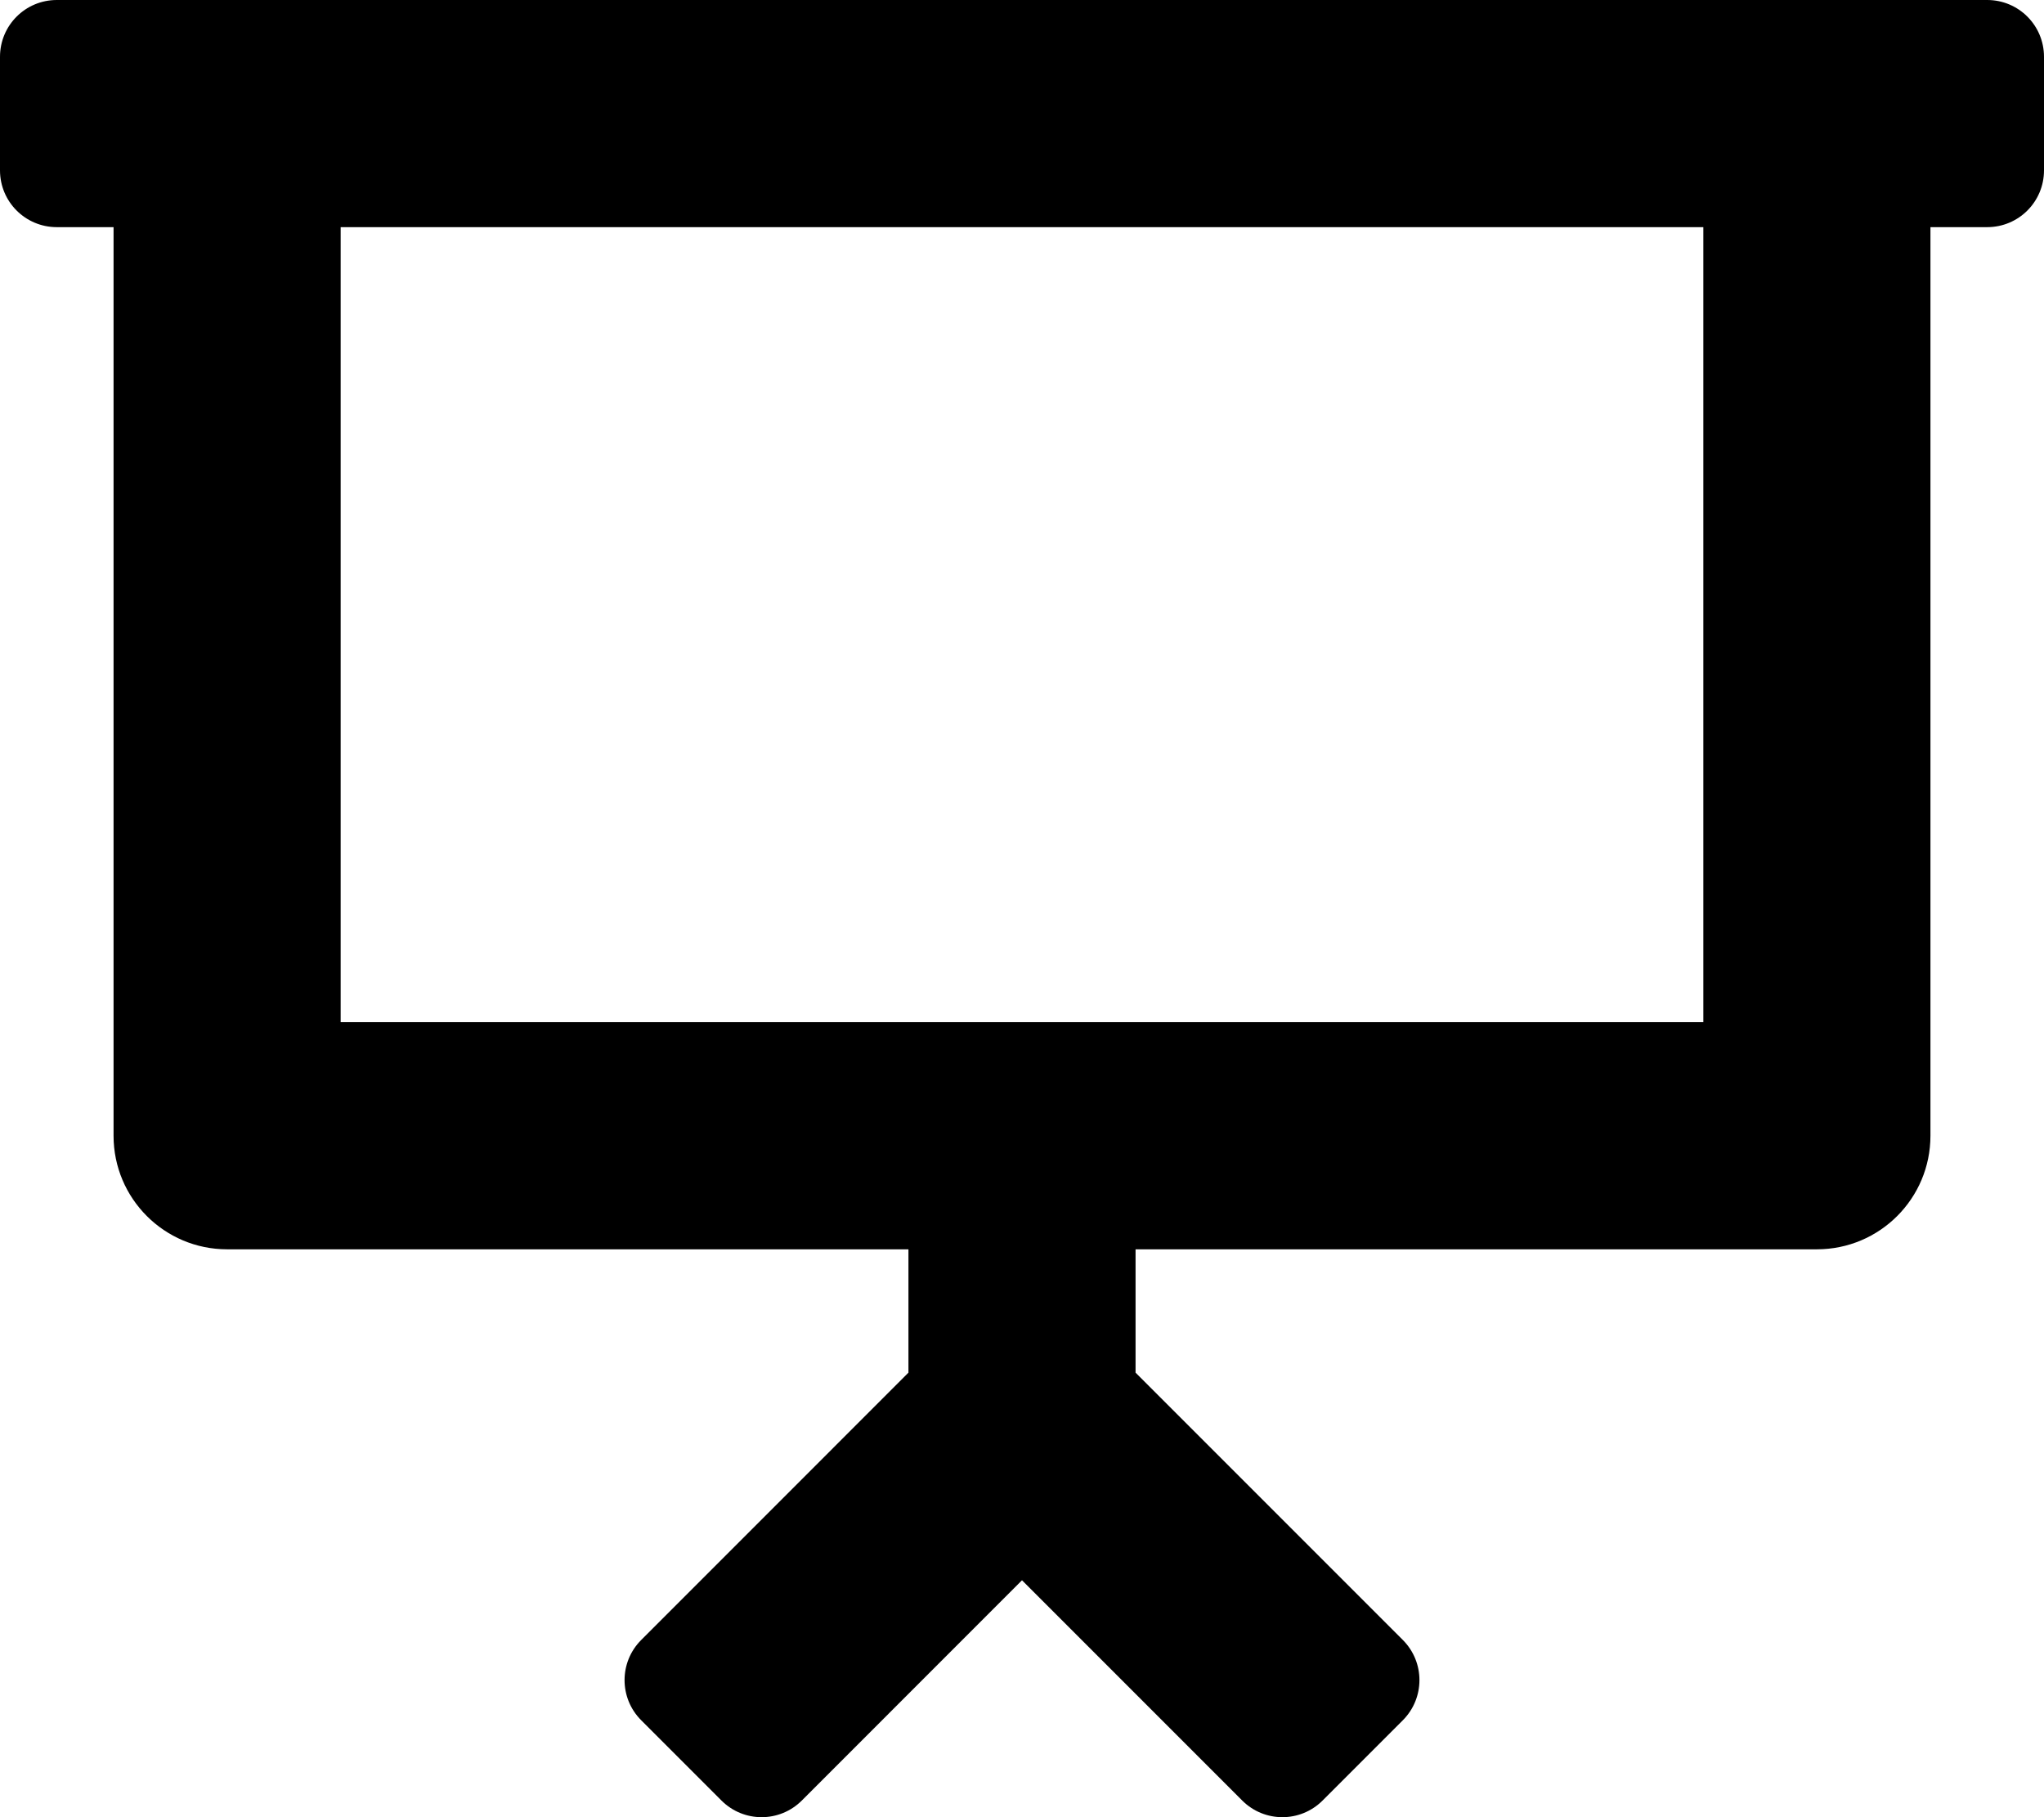 <svg width="45" height="40" viewBox="0 0 45 40" fill="none" xmlns="http://www.w3.org/2000/svg">
<path d="M43.75 0H1.25C0.559 0 0 0.559 0 1.25V3.75C0 4.441 0.559 5 1.25 5H2.5V25C2.5 26.381 3.62 27.5 5 27.5H20V30.215L14.117 36.099C13.628 36.587 13.628 37.378 14.117 37.867L15.884 39.634C16.372 40.122 17.163 40.122 17.652 39.634L22.5 34.785L27.349 39.634C27.837 40.122 28.628 40.122 29.117 39.634L30.884 37.867C31.372 37.378 31.372 36.587 30.884 36.099L25 30.215V27.5H40C41.381 27.5 42.5 26.381 42.5 25V5H43.75C44.441 5 45 4.441 45 3.75V1.25C45 0.559 44.441 0 43.75 0ZM37.5 22.5H7.5V5H37.5V22.5Z" fill="black"/>
</svg>
